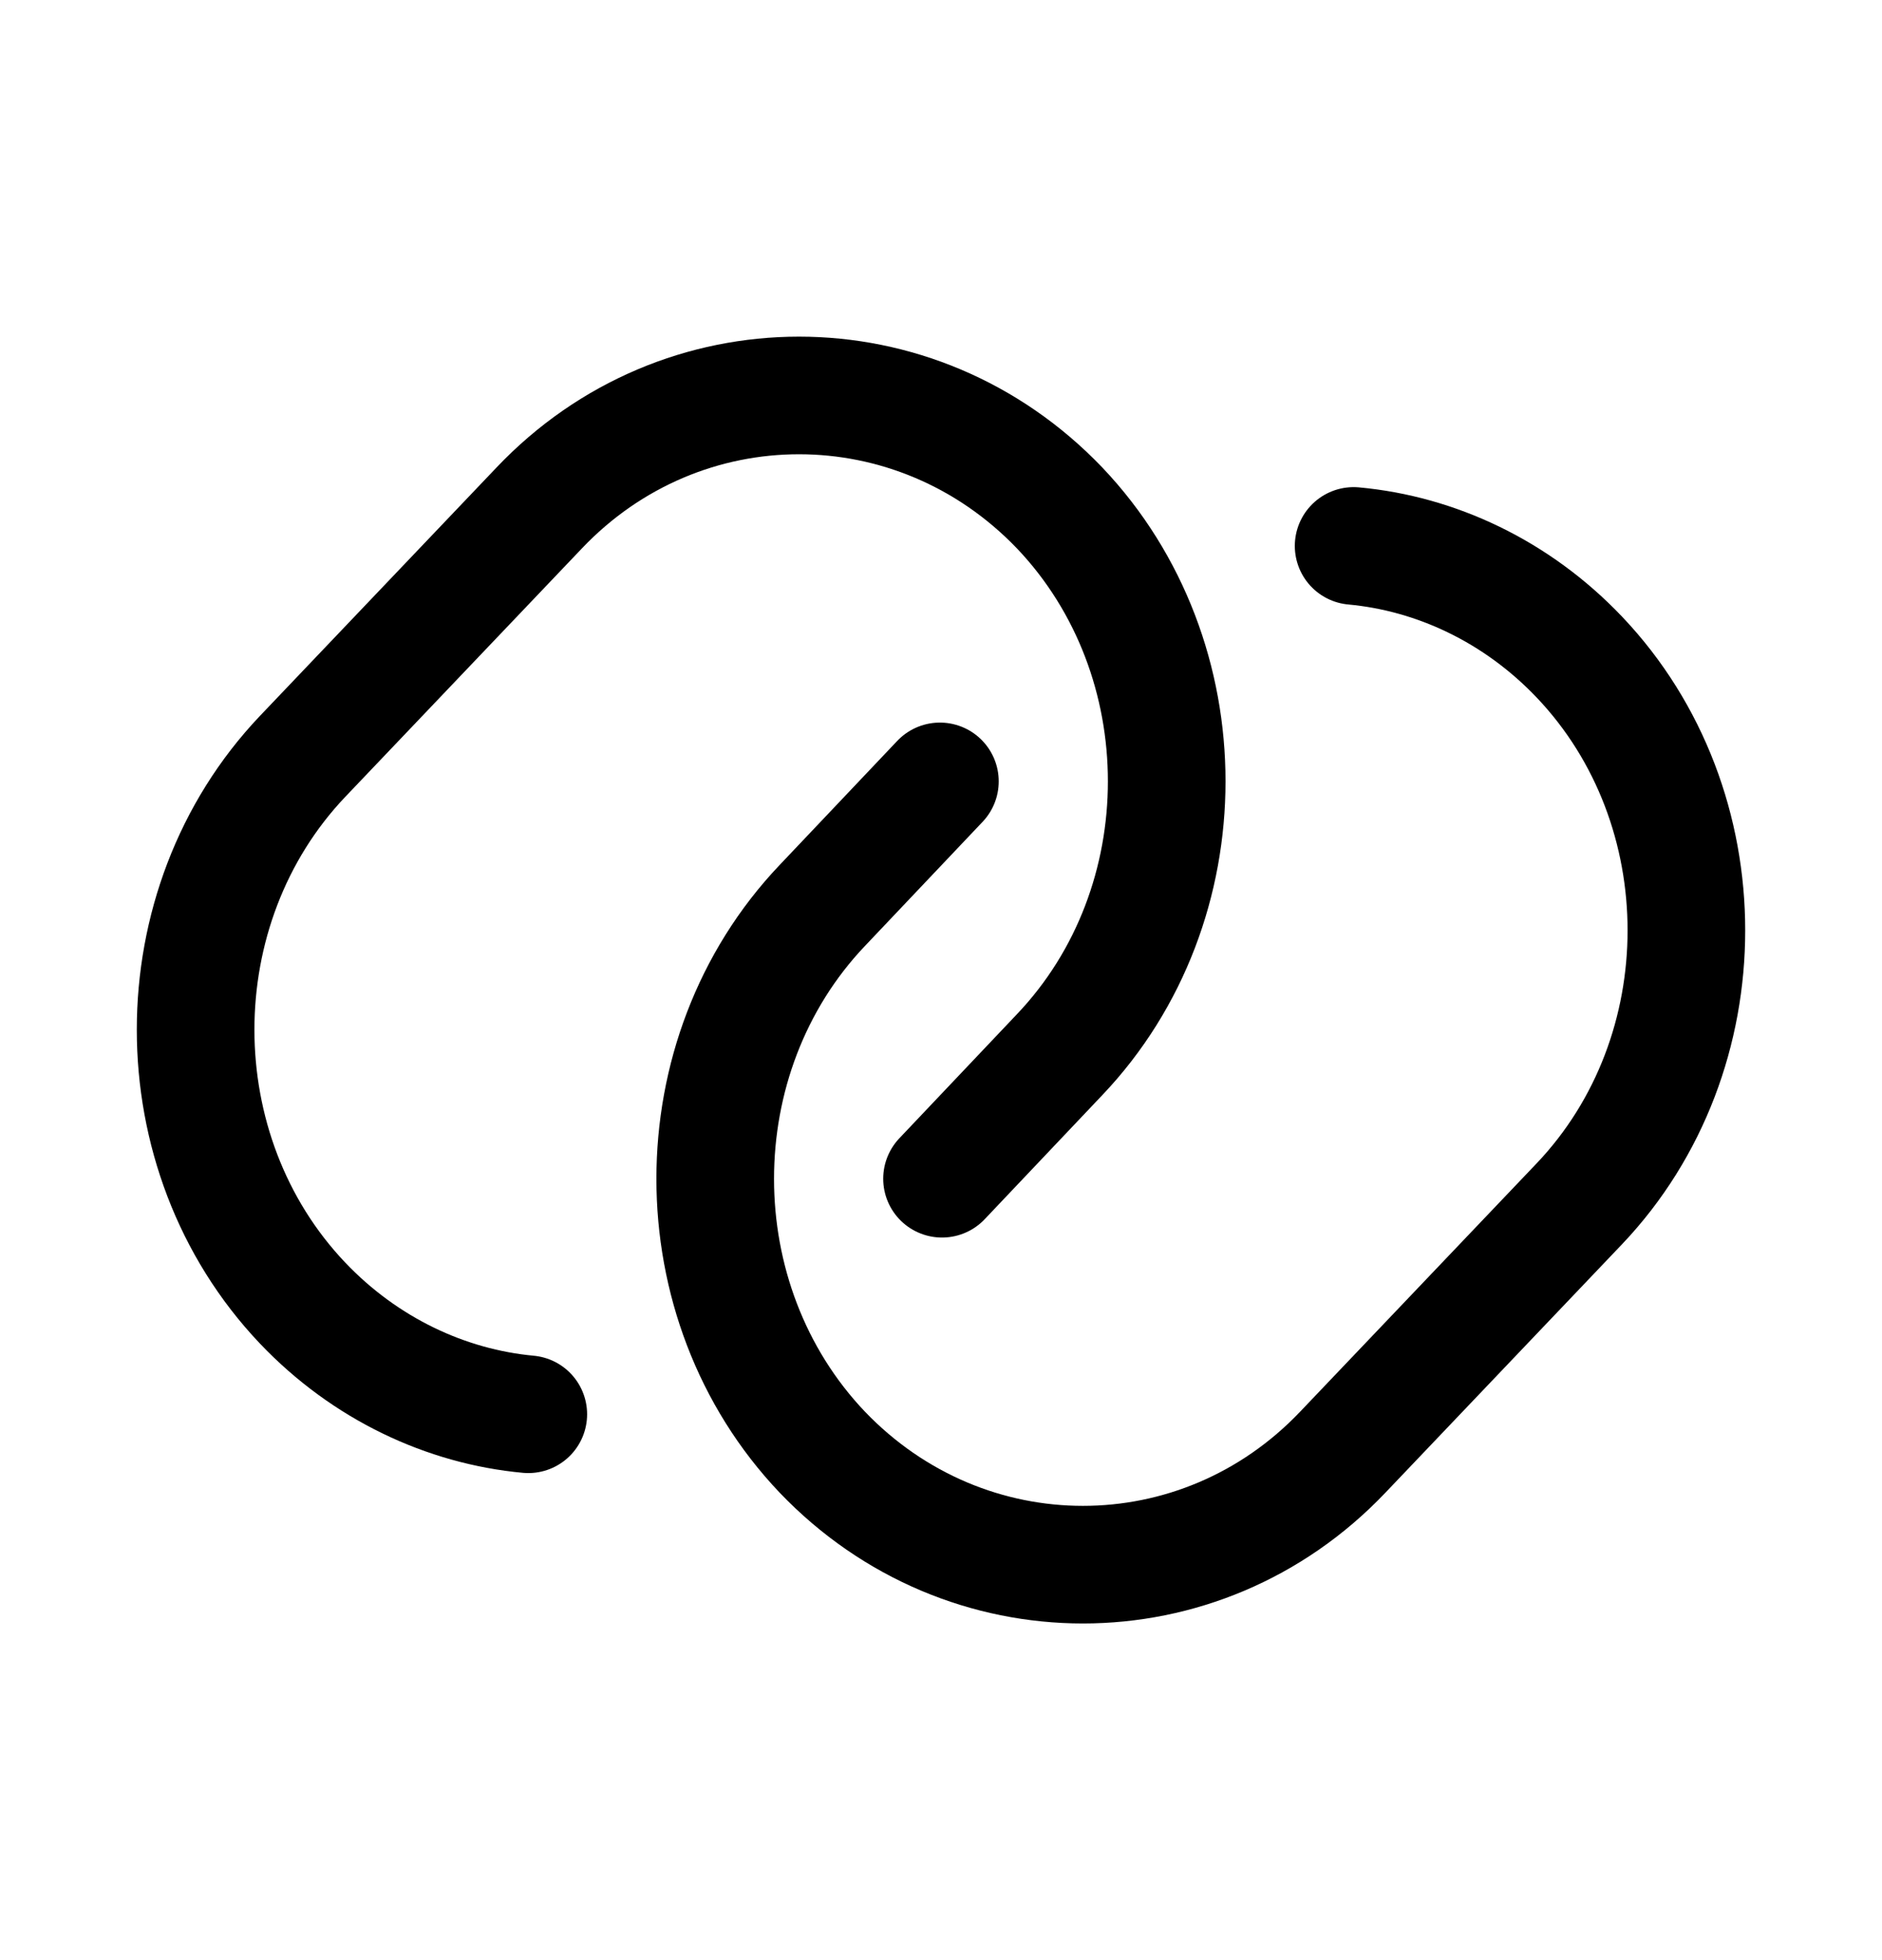 <svg width="24" height="25" viewBox="0 0 24 25" fill="none" xmlns="http://www.w3.org/2000/svg">
<path d="M6.737 18.038C5.69 17.941 4.657 17.459 3.858 16.619C2.04 14.704 2.04 11.563 3.858 9.648L6.875 6.48C8.693 4.565 11.682 4.565 13.514 6.48C15.333 8.395 15.333 11.536 13.514 13.45L12.013 15.034" stroke="black" stroke-width="1.5" stroke-linecap="round" stroke-linejoin="round"/>
<path d="M17.262 6.963C18.309 7.059 19.343 7.541 20.142 8.382C21.96 10.296 21.96 13.437 20.142 15.352L17.125 18.52C15.306 20.435 12.317 20.435 10.485 18.52C8.666 16.606 8.666 13.465 10.485 11.55L11.986 9.966" stroke="black" stroke-width="1.5" stroke-linecap="round" stroke-linejoin="round"/>
</svg>
